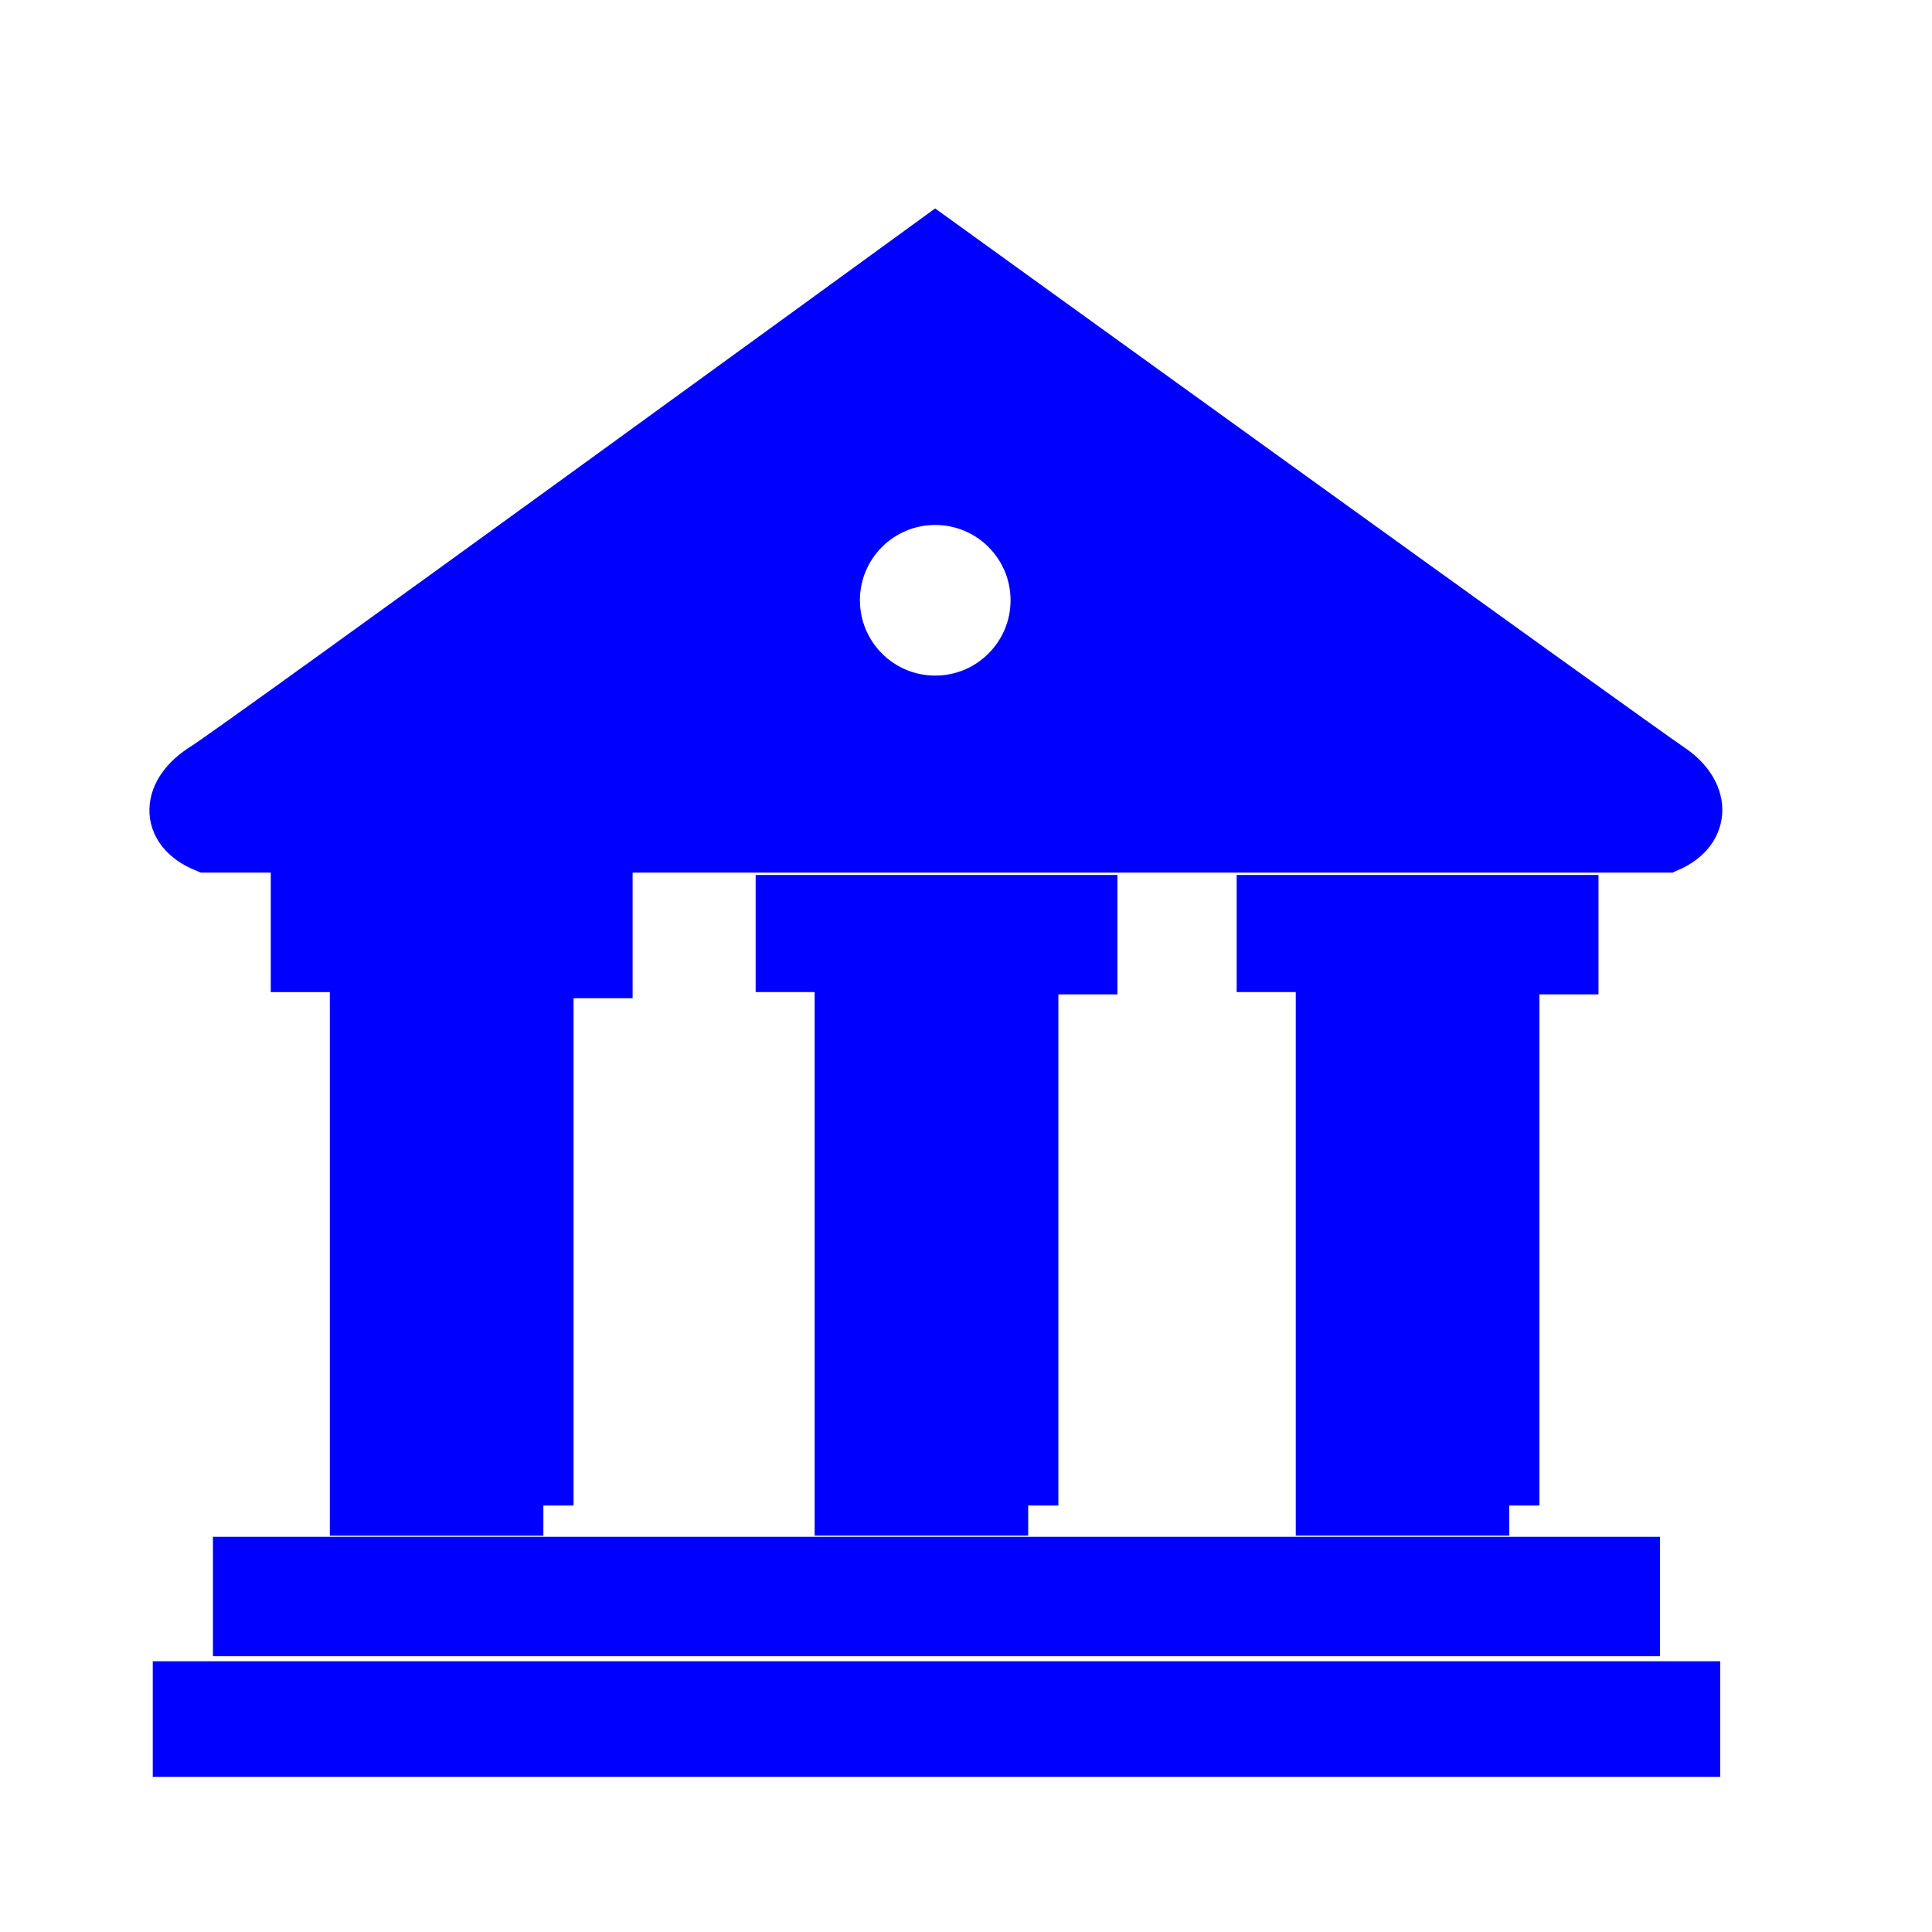 <!DOCTYPE svg PUBLIC "-//W3C//DTD SVG 1.1//EN" "http://www.w3.org/Graphics/SVG/1.1/DTD/svg11.dtd">
<!-- Uploaded to: SVG Repo, www.svgrepo.com, Transformed by: SVG Repo Mixer Tools -->
<svg fill="#0000FF" width="800px" height="800px" viewBox="0 0 32 32" version="1.1" xmlns="http://www.w3.org/2000/svg" stroke="#0000FF">
<g id="SVGRepo_bgCarrier" stroke-width="0"/>
<g id="SVGRepo_tracerCarrier" stroke-linecap="round" stroke-linejoin="round"/>
<g id="SVGRepo_iconCarrier"> <title>library</title> <path d="M3.425 13.953c0 0 24.137 0 24.173 0 0.583-0.255 0.557-0.802 0.011-1.165-0.547-0.365-12.119-8.718-12.119-8.718s-11.482 8.353-12.065 8.718c-0.582 0.363-0.619 0.91 0 1.165zM15.49 8.195c0.965 0 1.748 0.782 1.748 1.747s-0.783 1.748-1.748 1.748-1.747-0.783-1.747-1.748 0.782-1.747 1.747-1.747zM4.027 26.932h22.968v-0.977h-22.968v0.977zM9 24.936v-8.903h0.978v-1.103h-4.993v1.003h0.978v9.002h3.037zM17.030 24.936v-8.966h0.978v-0.978h-4.992v0.94h0.977v9.002h3.037zM3.030 28.93h24.963v-0.914h-24.963v0.914zM24.998 24.936v-8.966h0.978v-0.978h-4.993v0.94h0.979v9.002h3.036z"/> </g>
</svg>